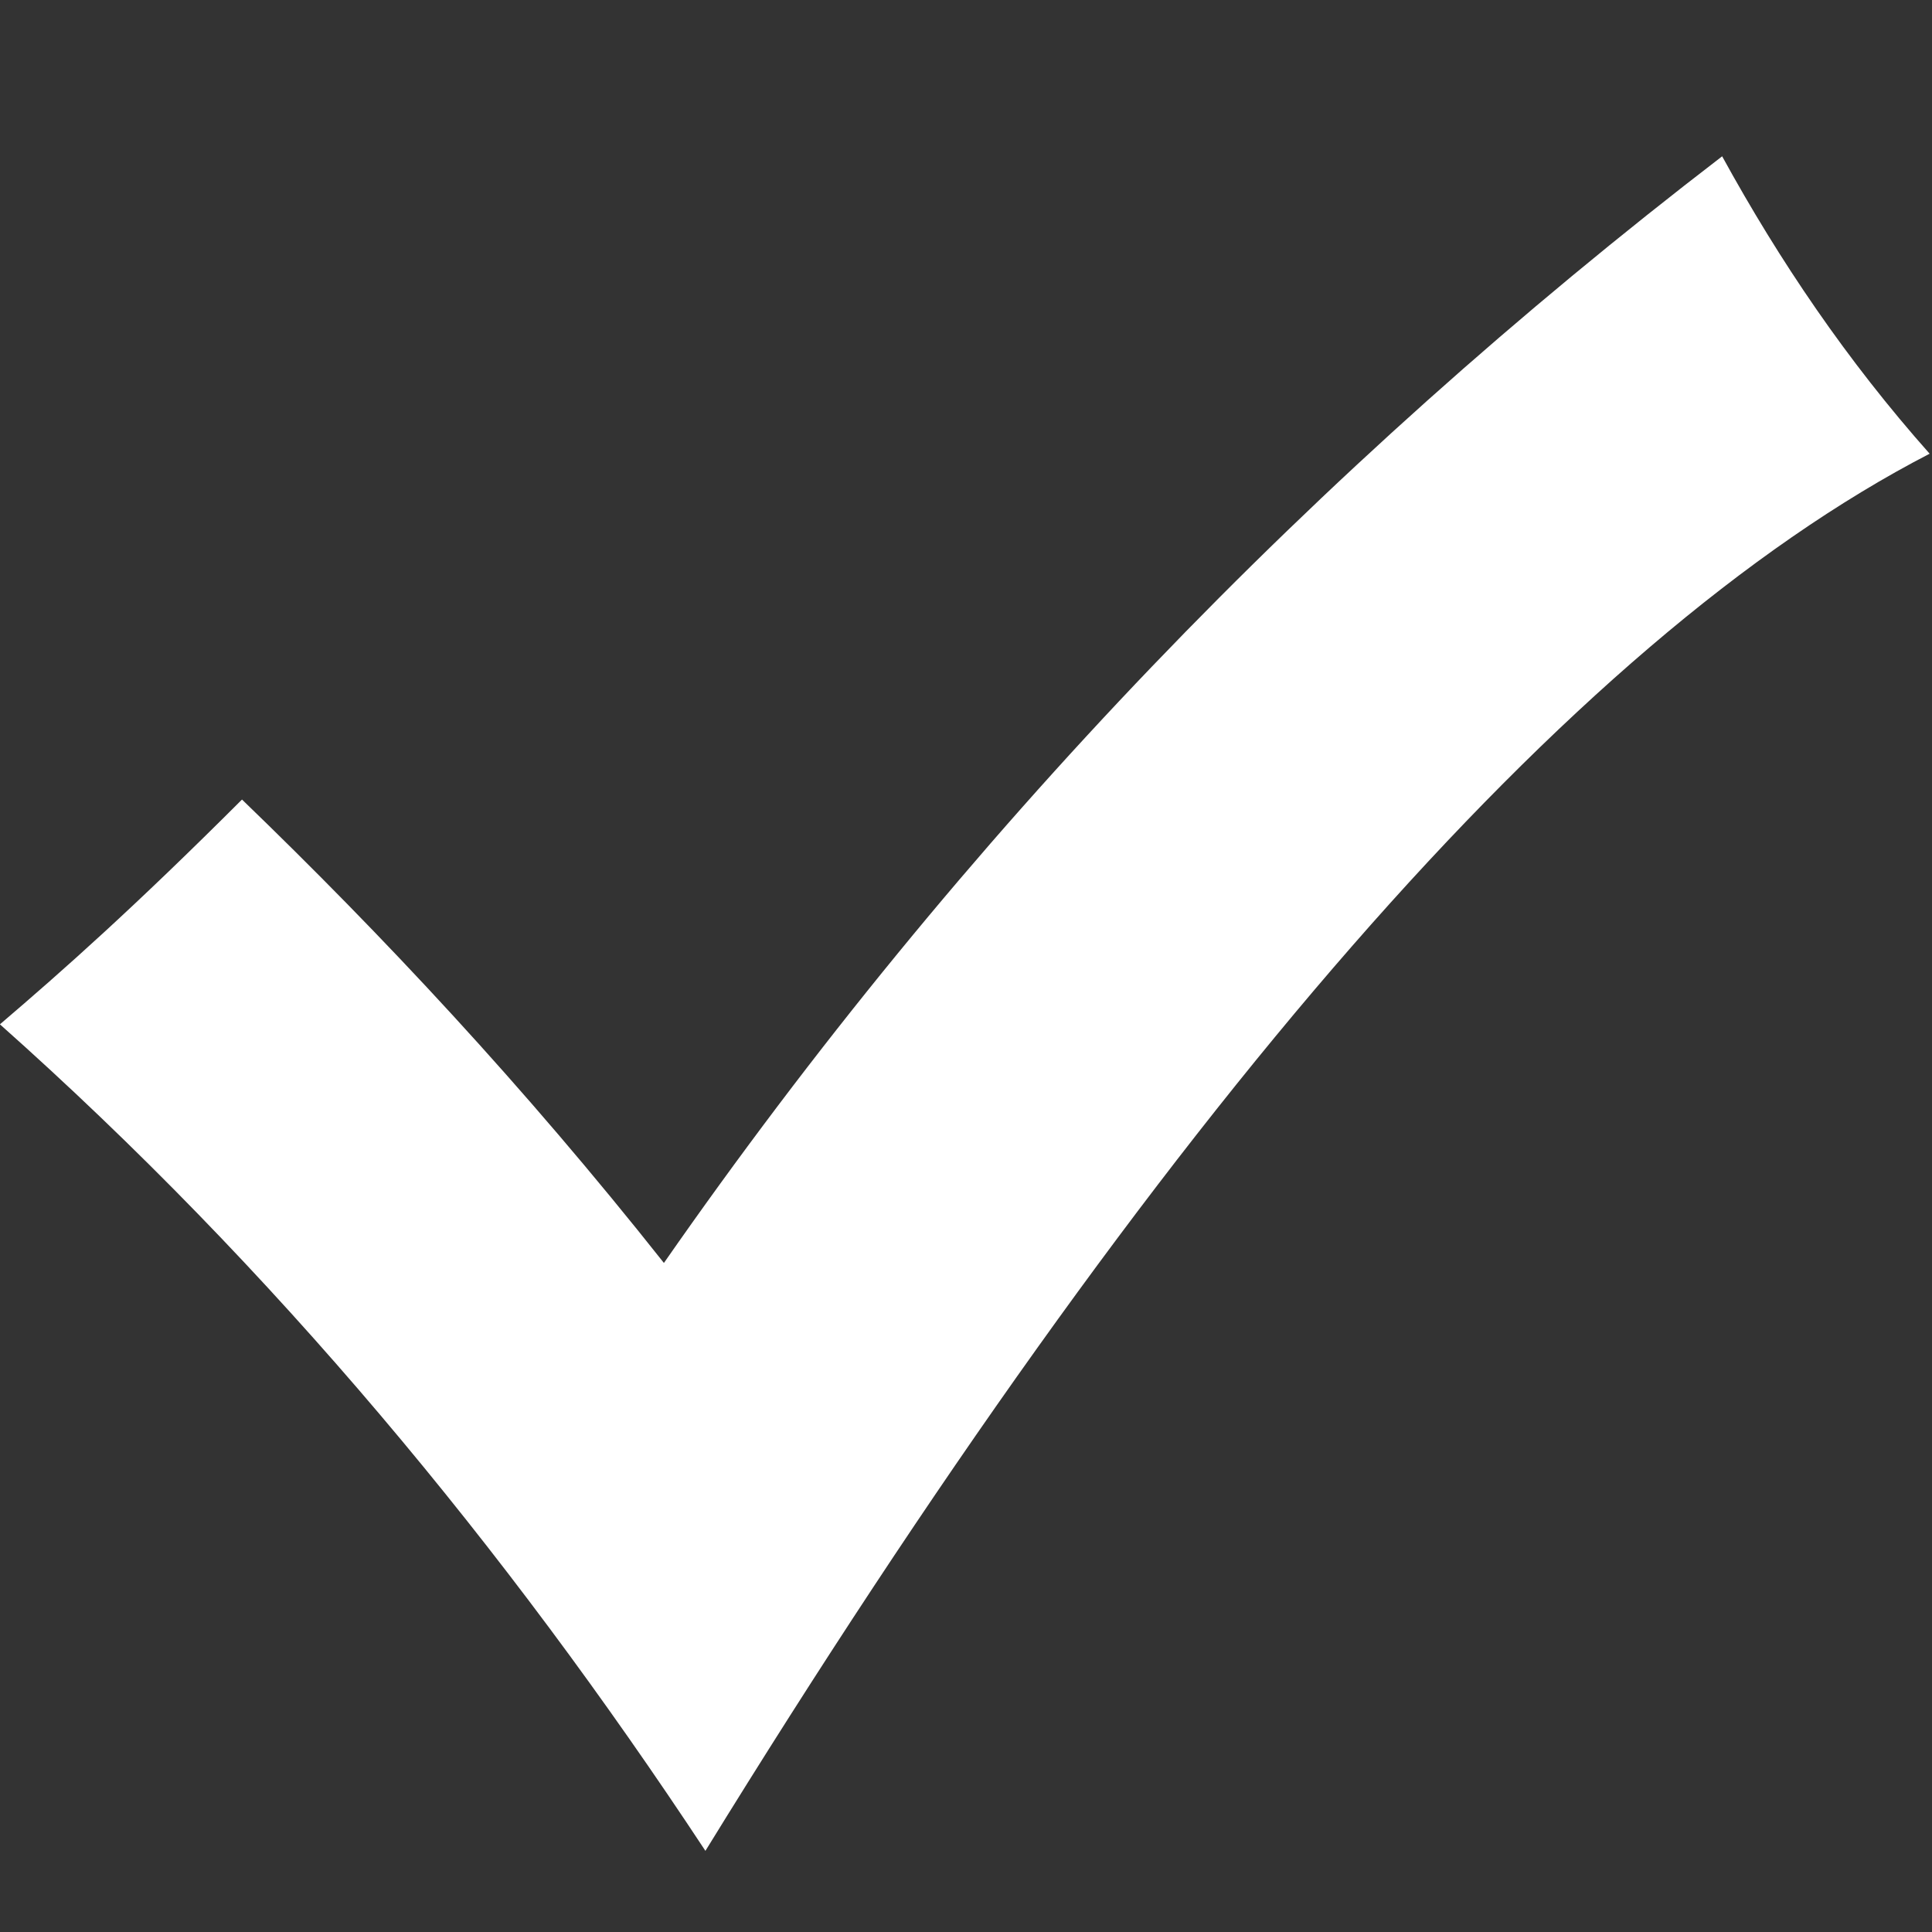 <?xml version="1.0" encoding="UTF-8" standalone="no"?>
<!DOCTYPE svg PUBLIC "-//W3C//DTD SVG 1.1//EN" "http://www.w3.org/Graphics/SVG/1.1/DTD/svg11.dtd">
<svg width="100%" height="100%" viewBox="0 0 100 100" version="1.1" xmlns="http://www.w3.org/2000/svg" xmlns:xlink="http://www.w3.org/1999/xlink" xml:space="preserve" style="fill-rule:evenodd;clip-rule:evenodd;stroke-linejoin:round;stroke-miterlimit:1.414;">
    <rect x="0" y="0" width="100" height="100" fill="#333333" stroke="none"/>
    <g transform="matrix(0.358,0,0,0.358,-3.226,2.004)">
        <path d="M258,17C199.216,62.117 148,115.222 105,177C84.644,151.289 64.315,129.607 44,110C28.385,125.603 18.199,134.647 9,142.5C48.611,177.724 82.018,218.044 111,262C176.563,155.507 235.76,87 288,60C276.061,46.559 266.289,32.121 258,17Z" style="fill:white;"/>
    </g>
</svg>
